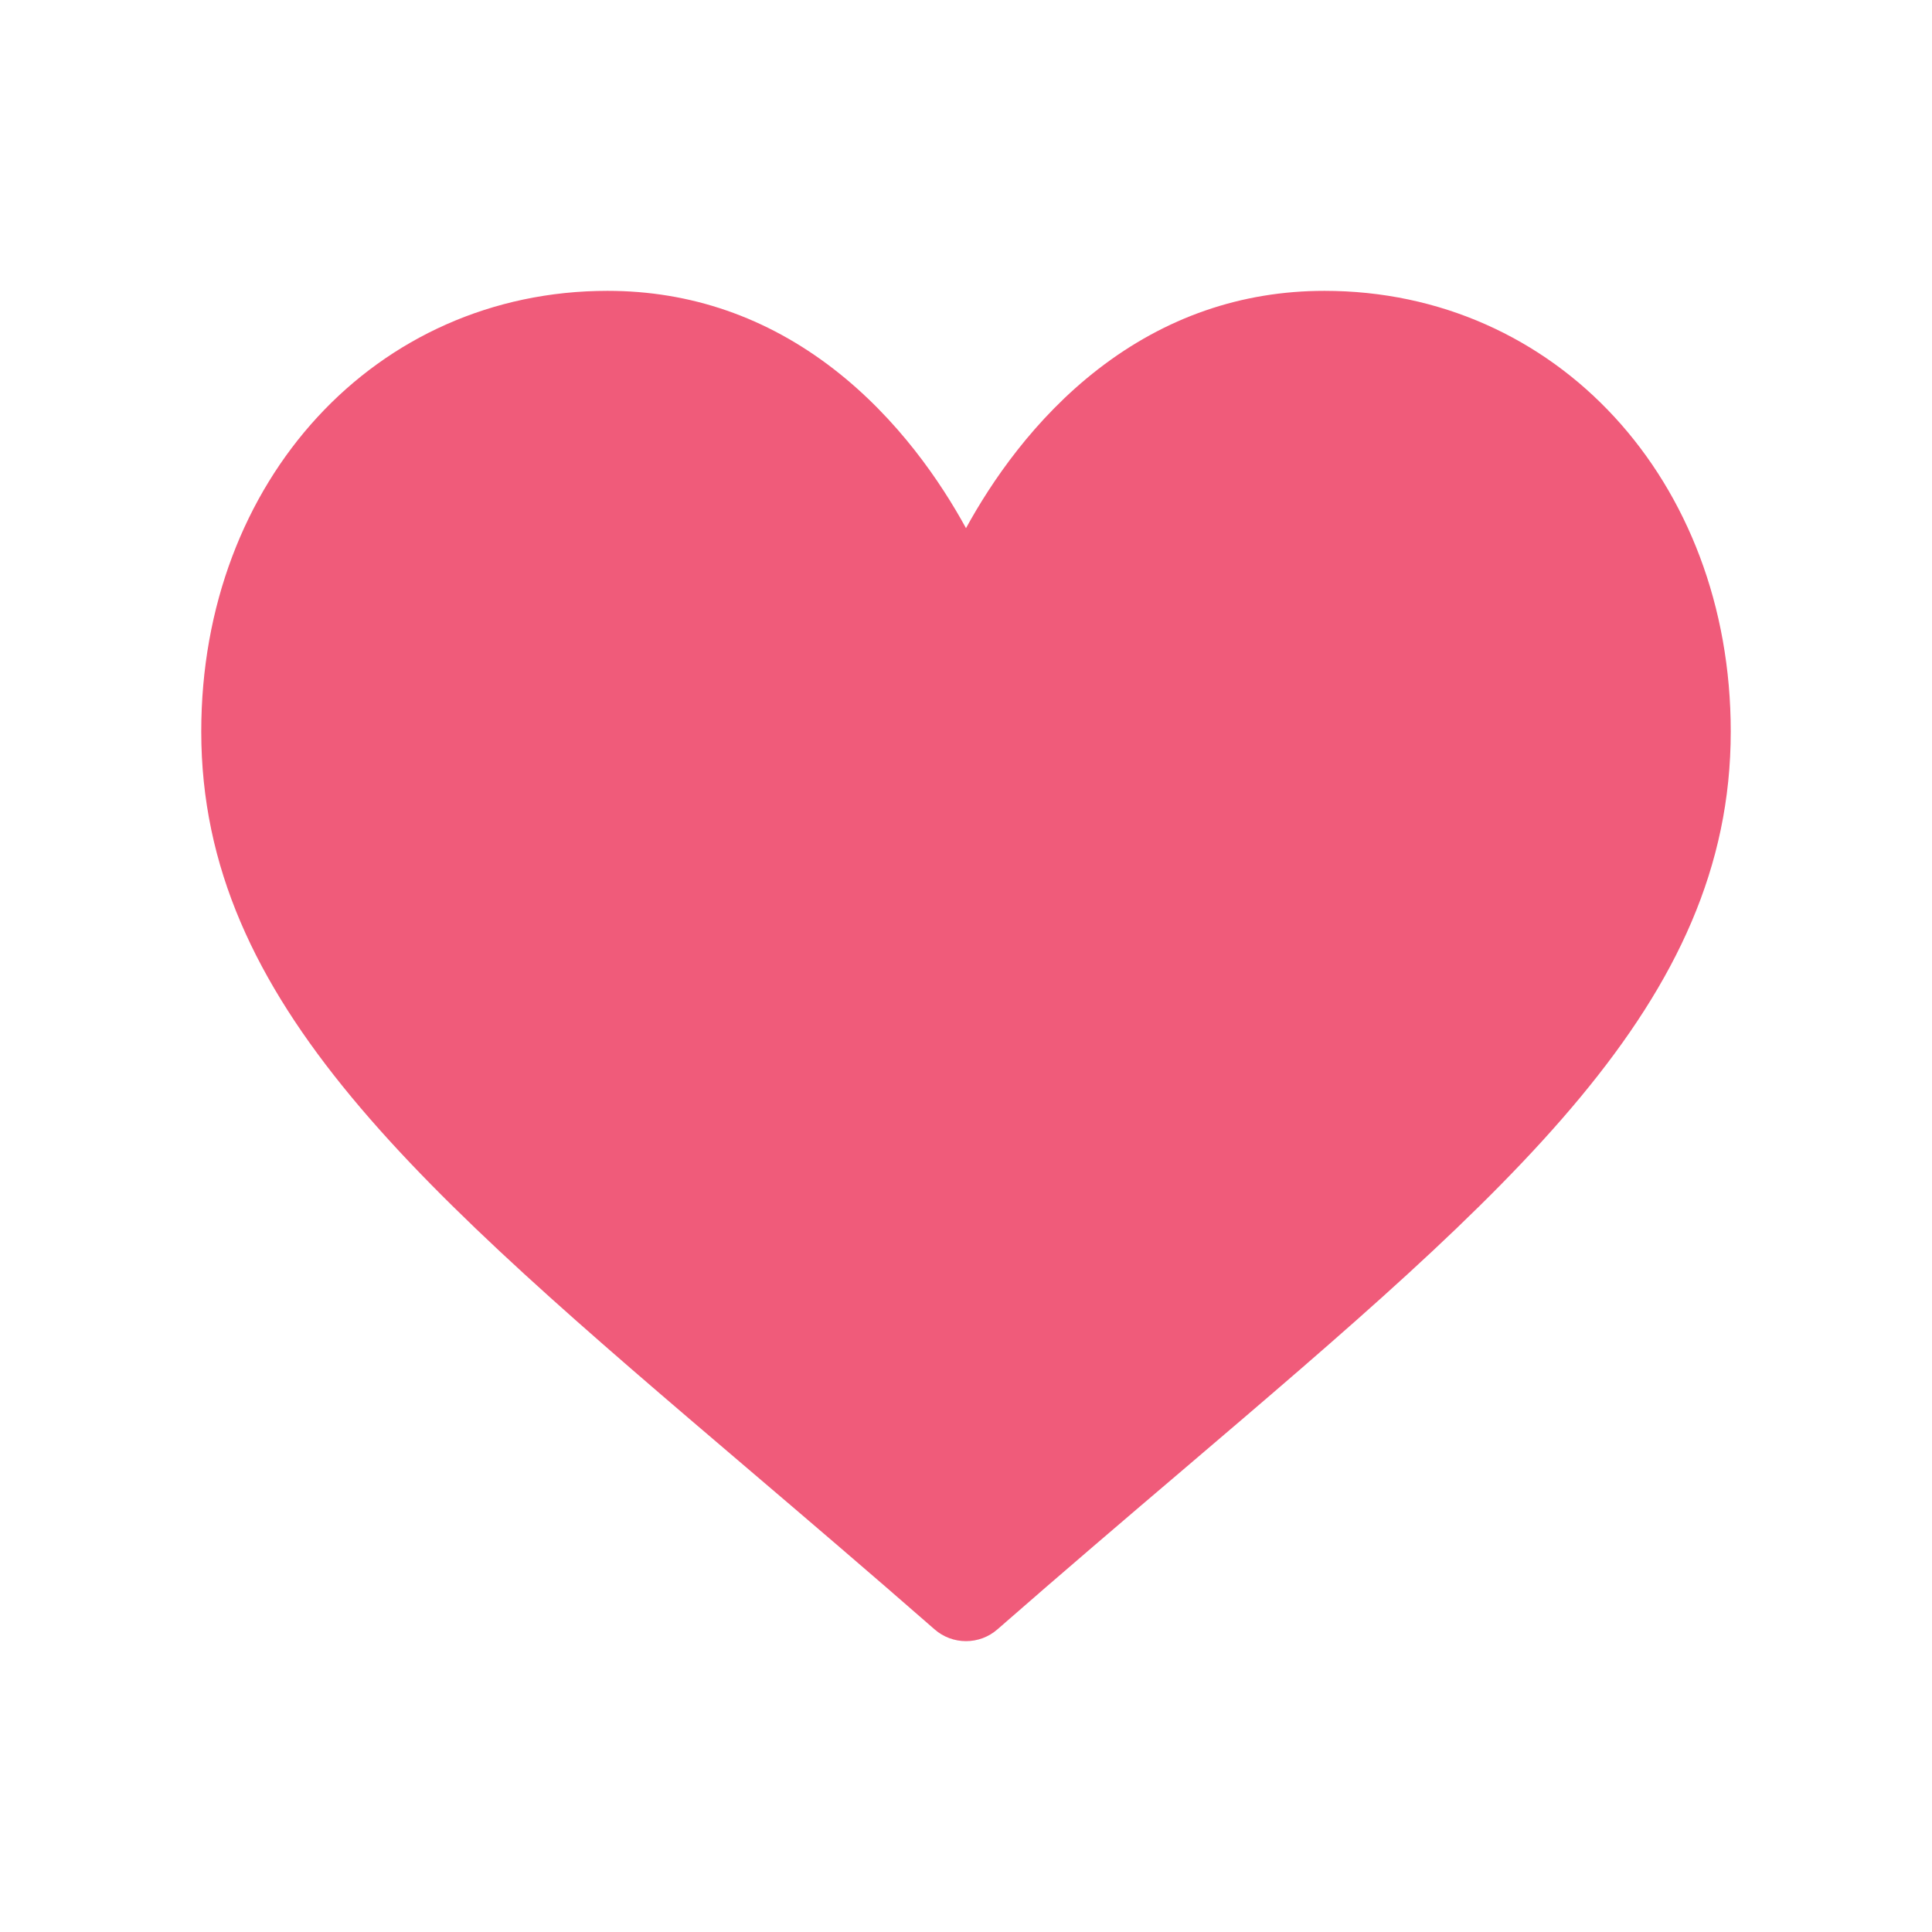 <svg width="24" height="24" viewBox="0 0 24 24" fill="none" xmlns="http://www.w3.org/2000/svg">
<path d="M16.453 3.613C15.422 3.613 14.477 3.94 13.644 4.584C12.845 5.202 12.313 5.989 12 6.561C11.687 5.989 11.155 5.202 10.356 4.584C9.523 3.94 8.578 3.613 7.547 3.613C4.67 3.613 2.5 5.967 2.5 9.087C2.5 12.459 5.207 14.766 9.305 18.258C10.001 18.851 10.789 19.523 11.609 20.24C11.717 20.335 11.856 20.387 12 20.387C12.144 20.387 12.283 20.335 12.391 20.24C13.211 19.523 13.999 18.851 14.696 18.258C18.793 14.766 21.5 12.459 21.5 9.087C21.5 5.967 19.33 3.613 16.453 3.613Z" fill="#F05B7A"/>
</svg>
